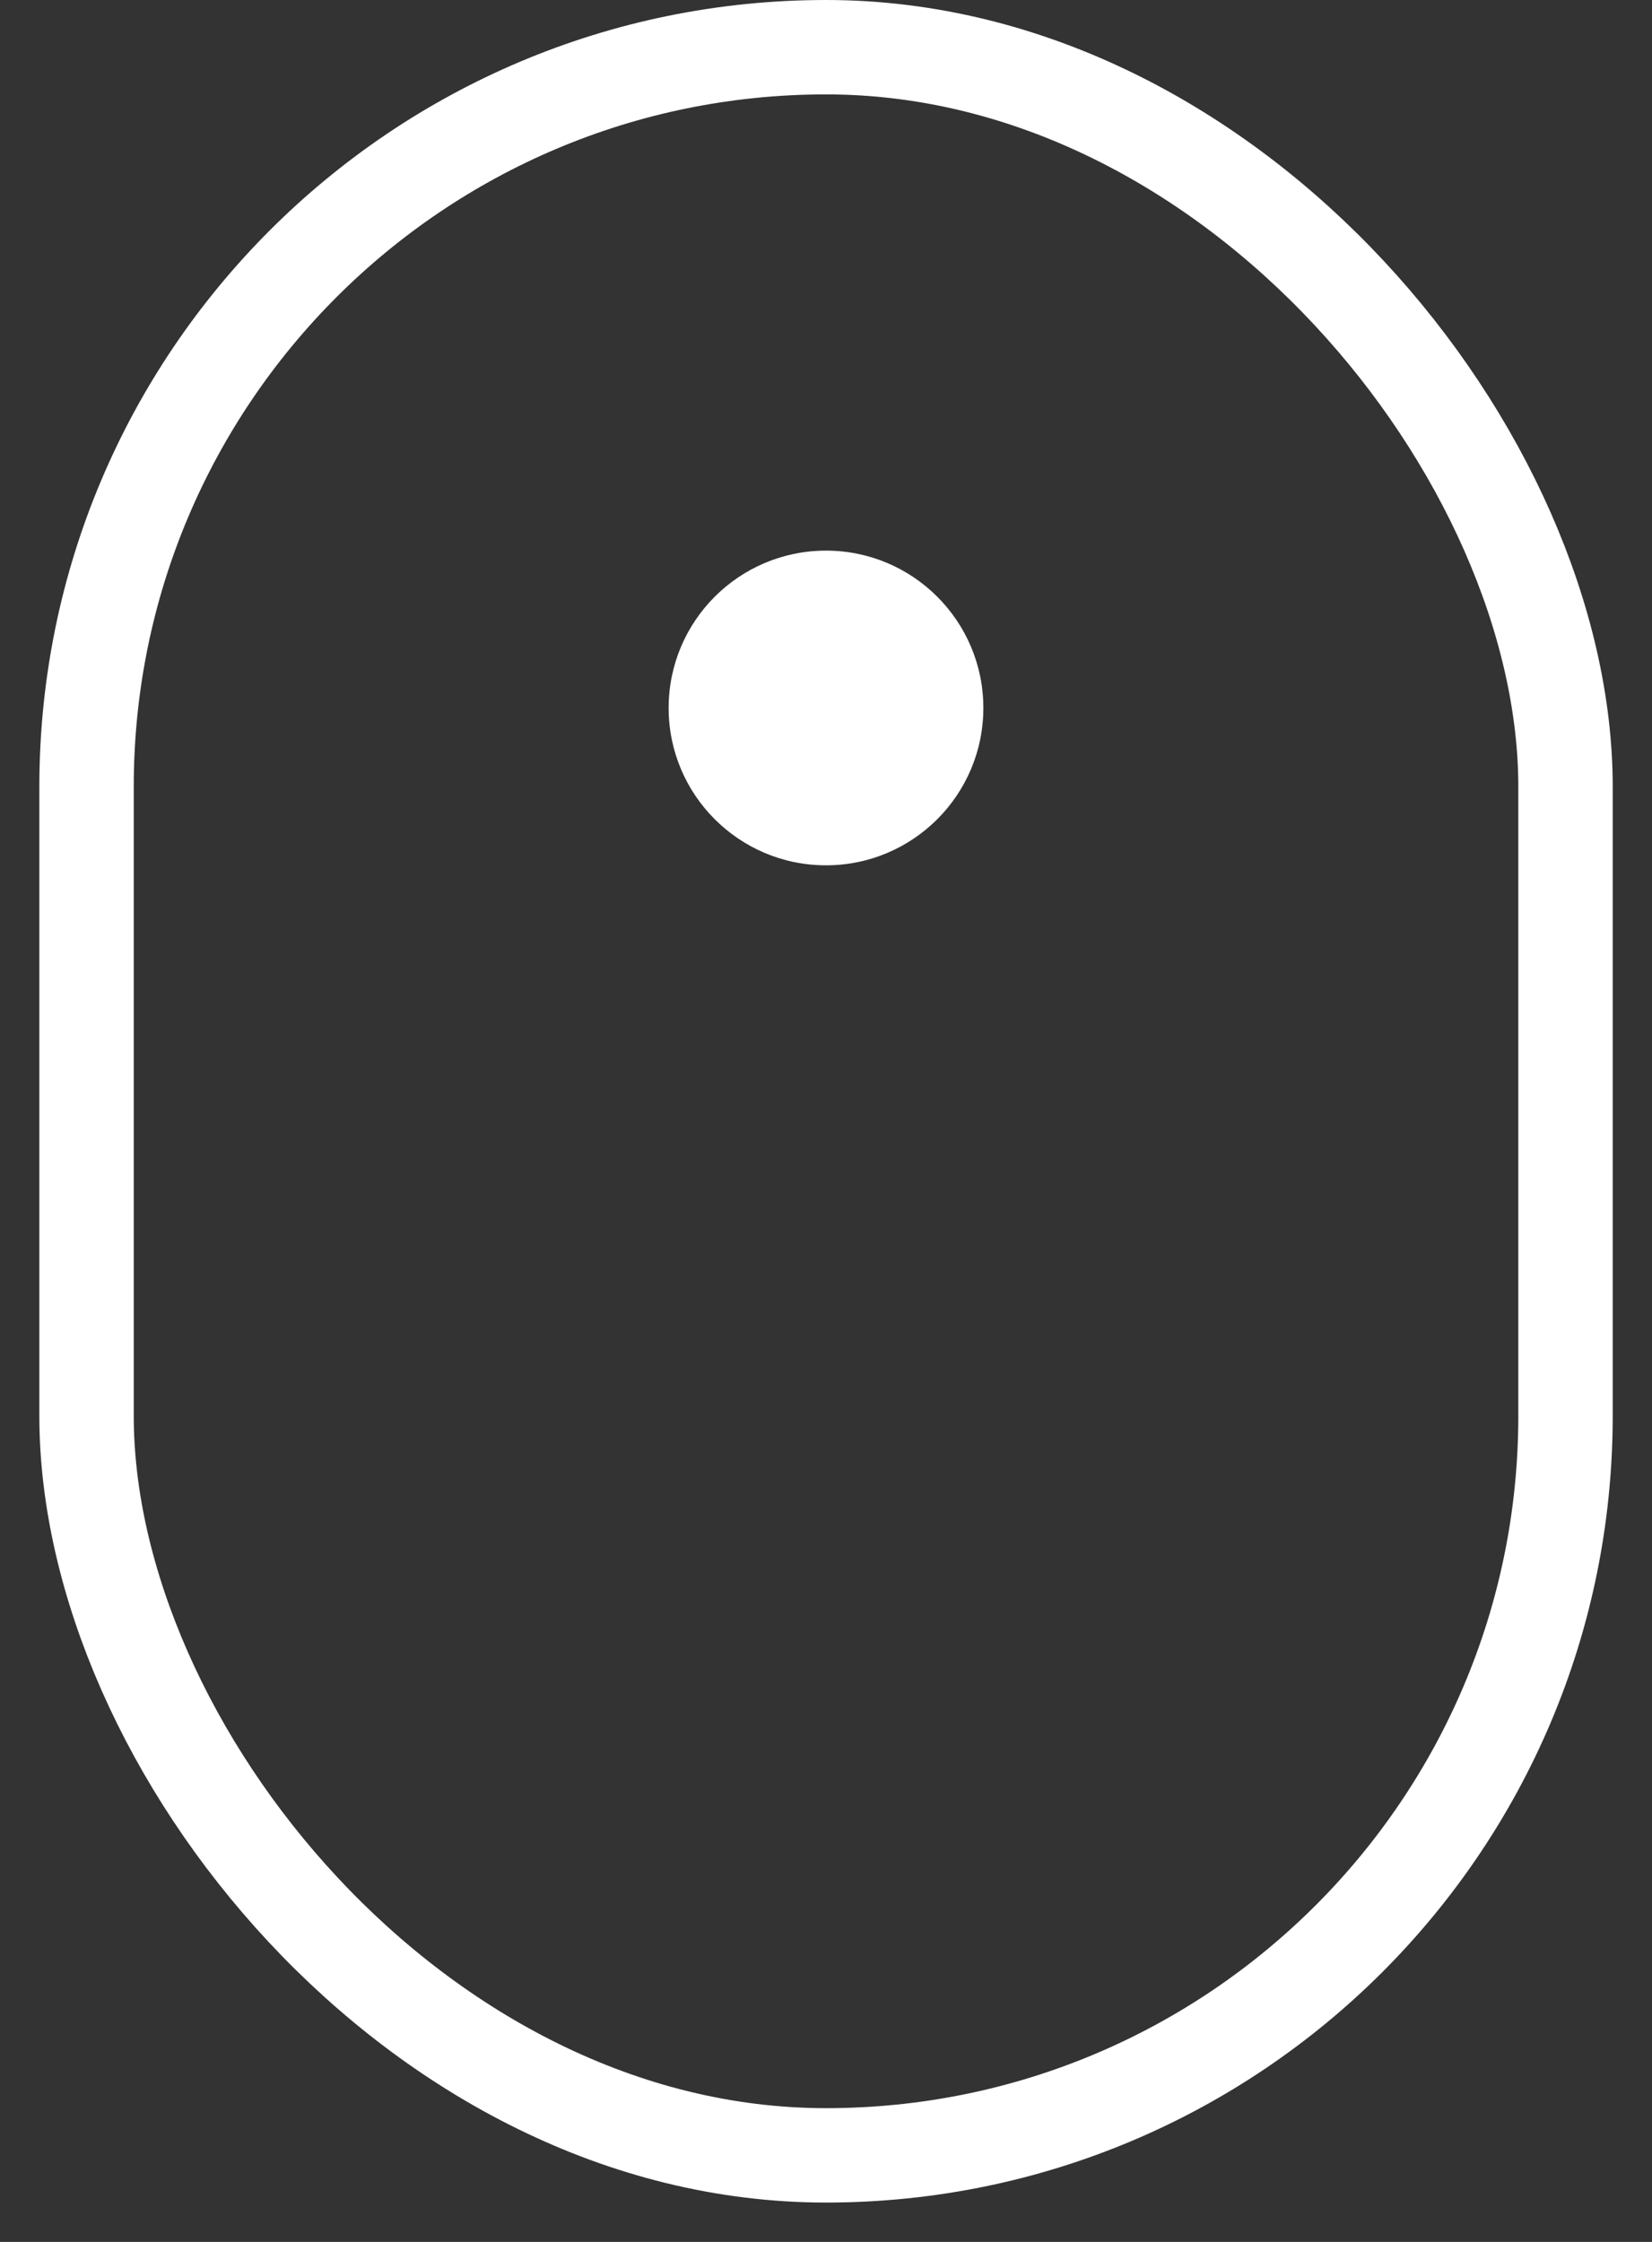 <svg xmlns="http://www.w3.org/2000/svg" width="28" height="38" viewBox="0 0 28 38">
    <rect x="0" y="0" width="28" height="38" fill="#333333" stroke="none"/>
    <g fill="none" fill-rule="evenodd" transform="translate(.667)">
        <circle cx="13.333" cy="12" r="2.667" fill="#FFF"/>
        <rect width="25.067" height="35.733" x=".8" y=".8" stroke="#FFF" stroke-width="1.6" rx="12.533"/>
    </g>
</svg>
